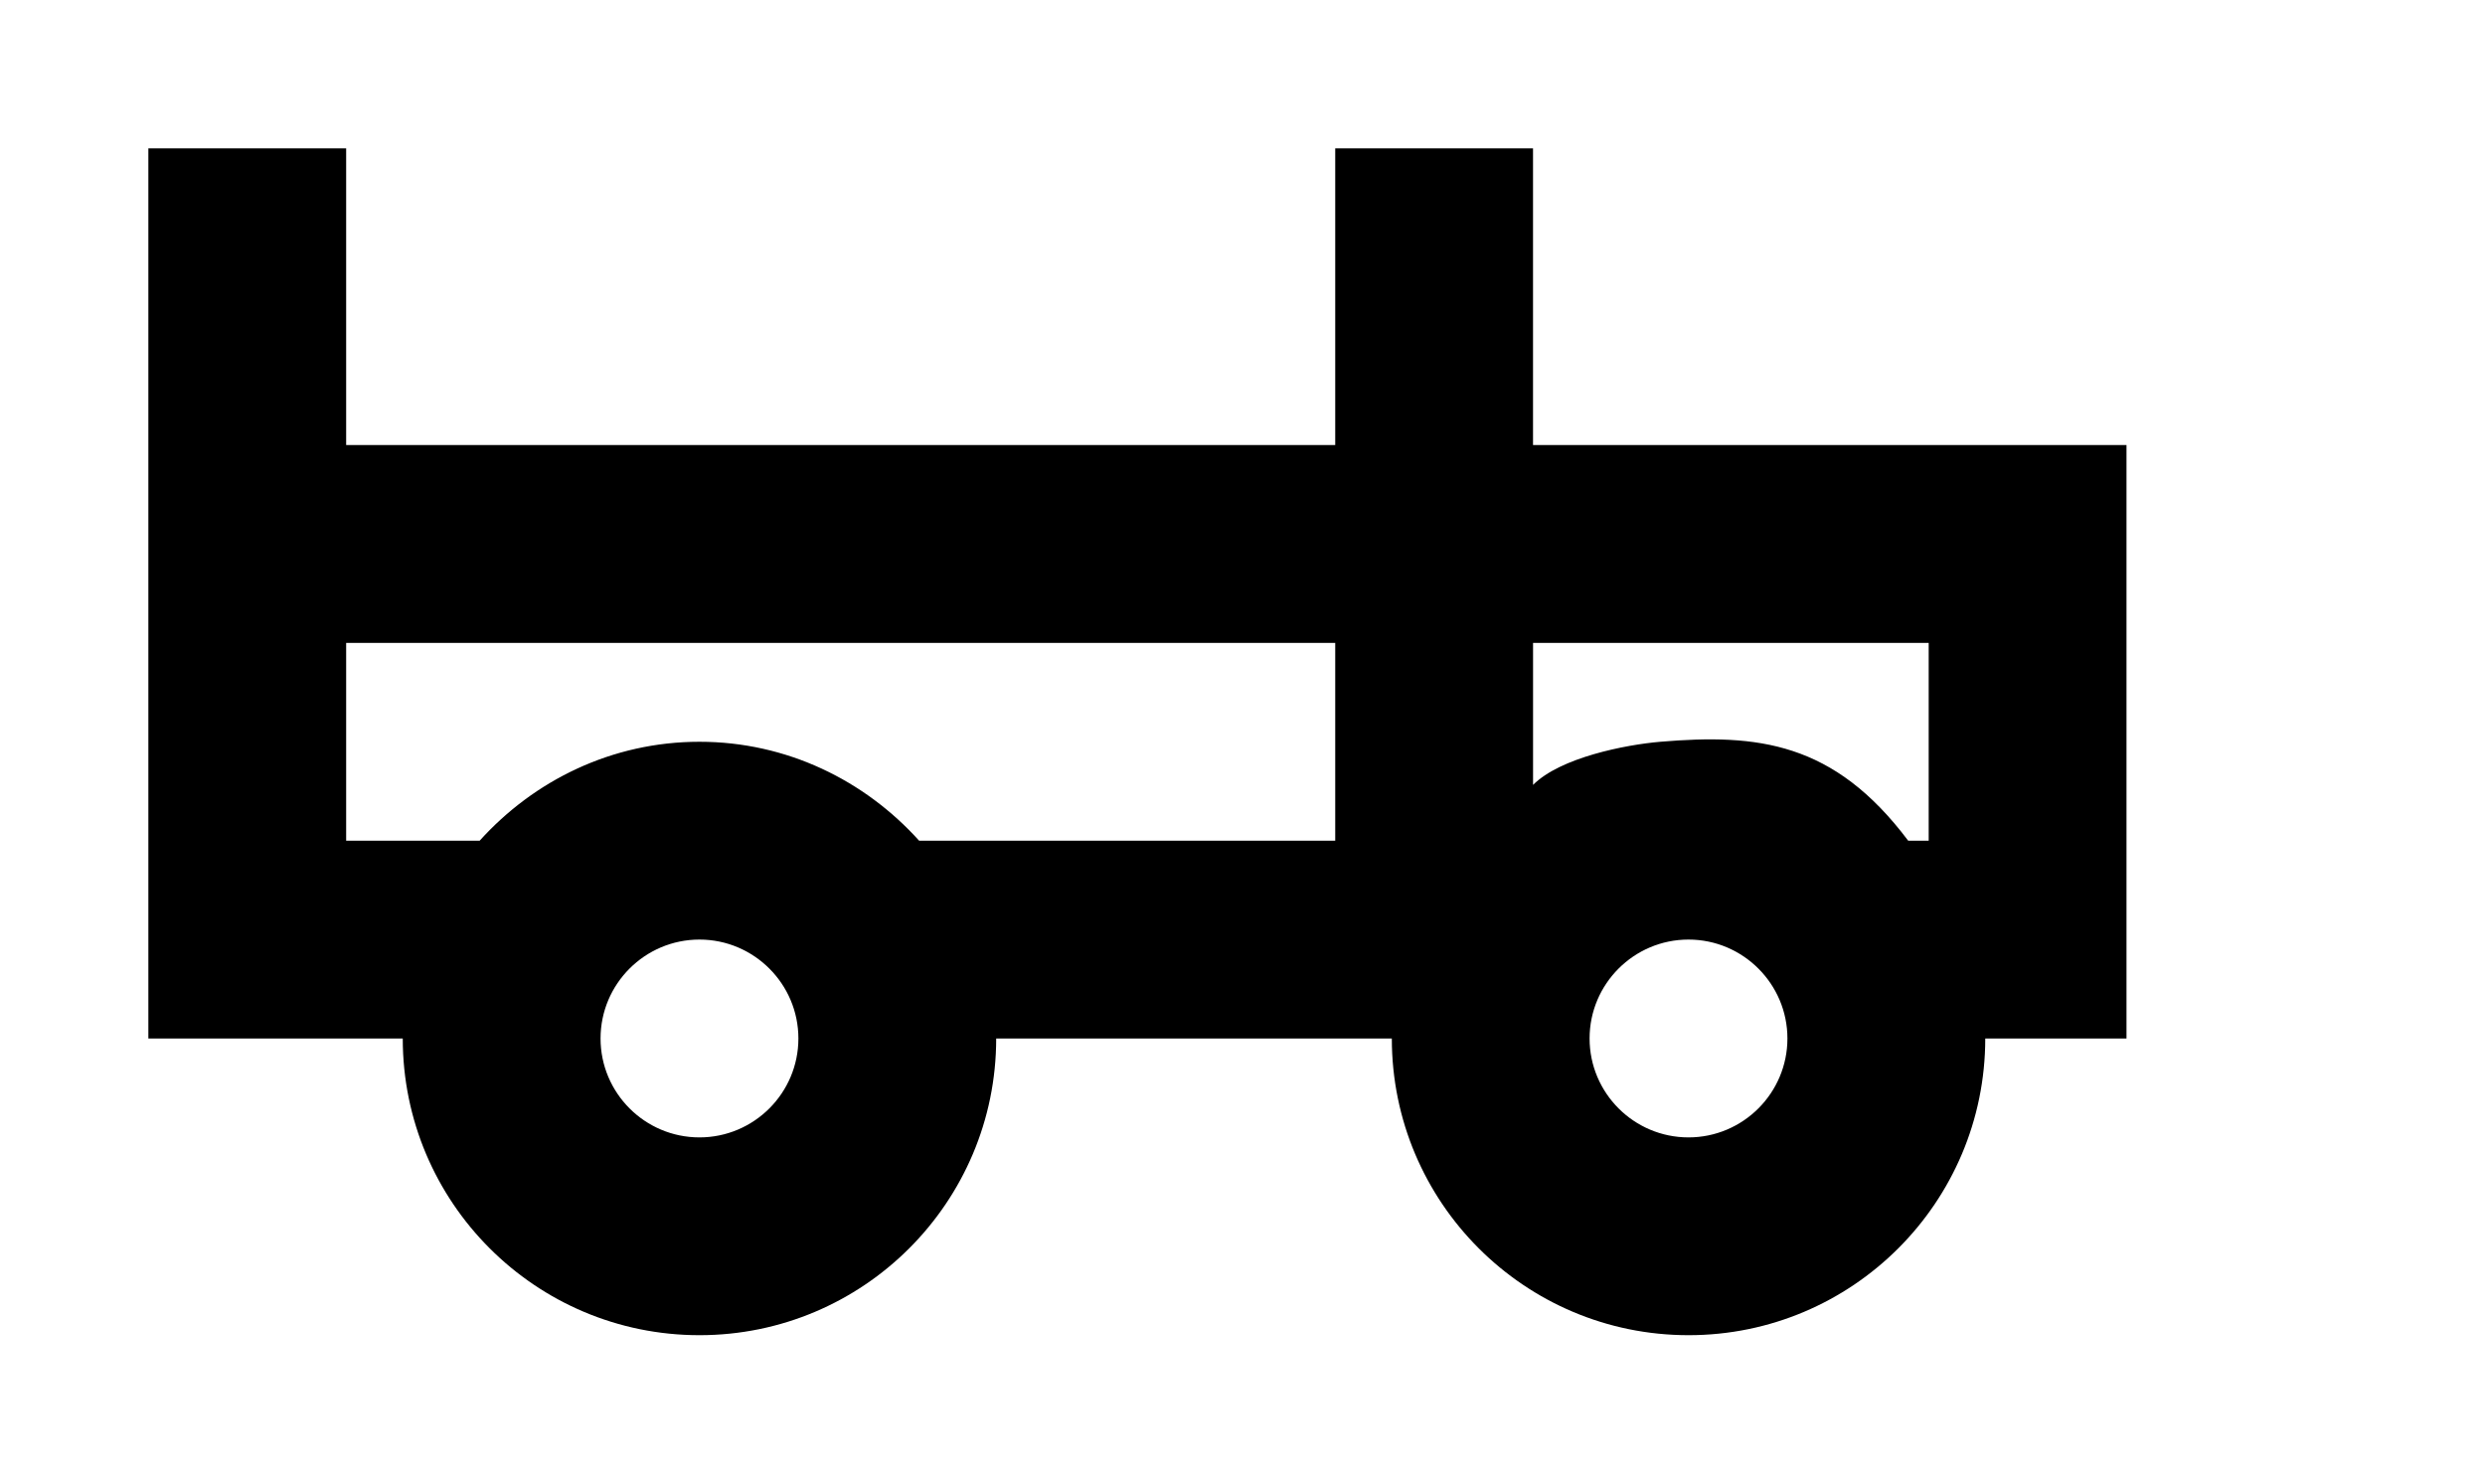 <!-- Generated by IcoMoon.io -->
<svg version="1.1" xmlns="http://www.w3.org/2000/svg" width="67" height="40" viewBox="0 0 67 40">
<title>mp-car-4</title>
<path d="M52 22.667h-0.552c-2.003-2.667-4.059-2.888-6.685-2.667-0.936 0.080-2.693 0.424-3.429 1.163v-3.829h10.667v5.333zM45.525 30.667c-1.472 0-2.667-1.197-2.667-2.667s1.195-2.667 2.667-2.667c1.469 0 2.667 1.197 2.667 2.667s-1.197 2.667-2.667 2.667v0zM36 22.667h-11.219c-1.464-1.624-3.563-2.667-5.923-2.667s-4.461 1.043-5.925 2.667h-3.6v-5.333h26.667v5.333zM18.859 30.667c-1.472 0-2.667-1.197-2.667-2.667s1.195-2.667 2.667-2.667c1.469 0 2.667 1.197 2.667 2.667s-1.197 2.667-2.667 2.667v0zM41.333 12v-8h-5.333v8h-26.667v-8h-5.333v24h6.859c0 4.419 3.581 8 8 8 4.416 0 8-3.581 8-8h10.667c0 4.419 3.581 8 8 8 4.416 0 8-3.581 8-8h3.808v-16h-16z"></path>
</svg>
